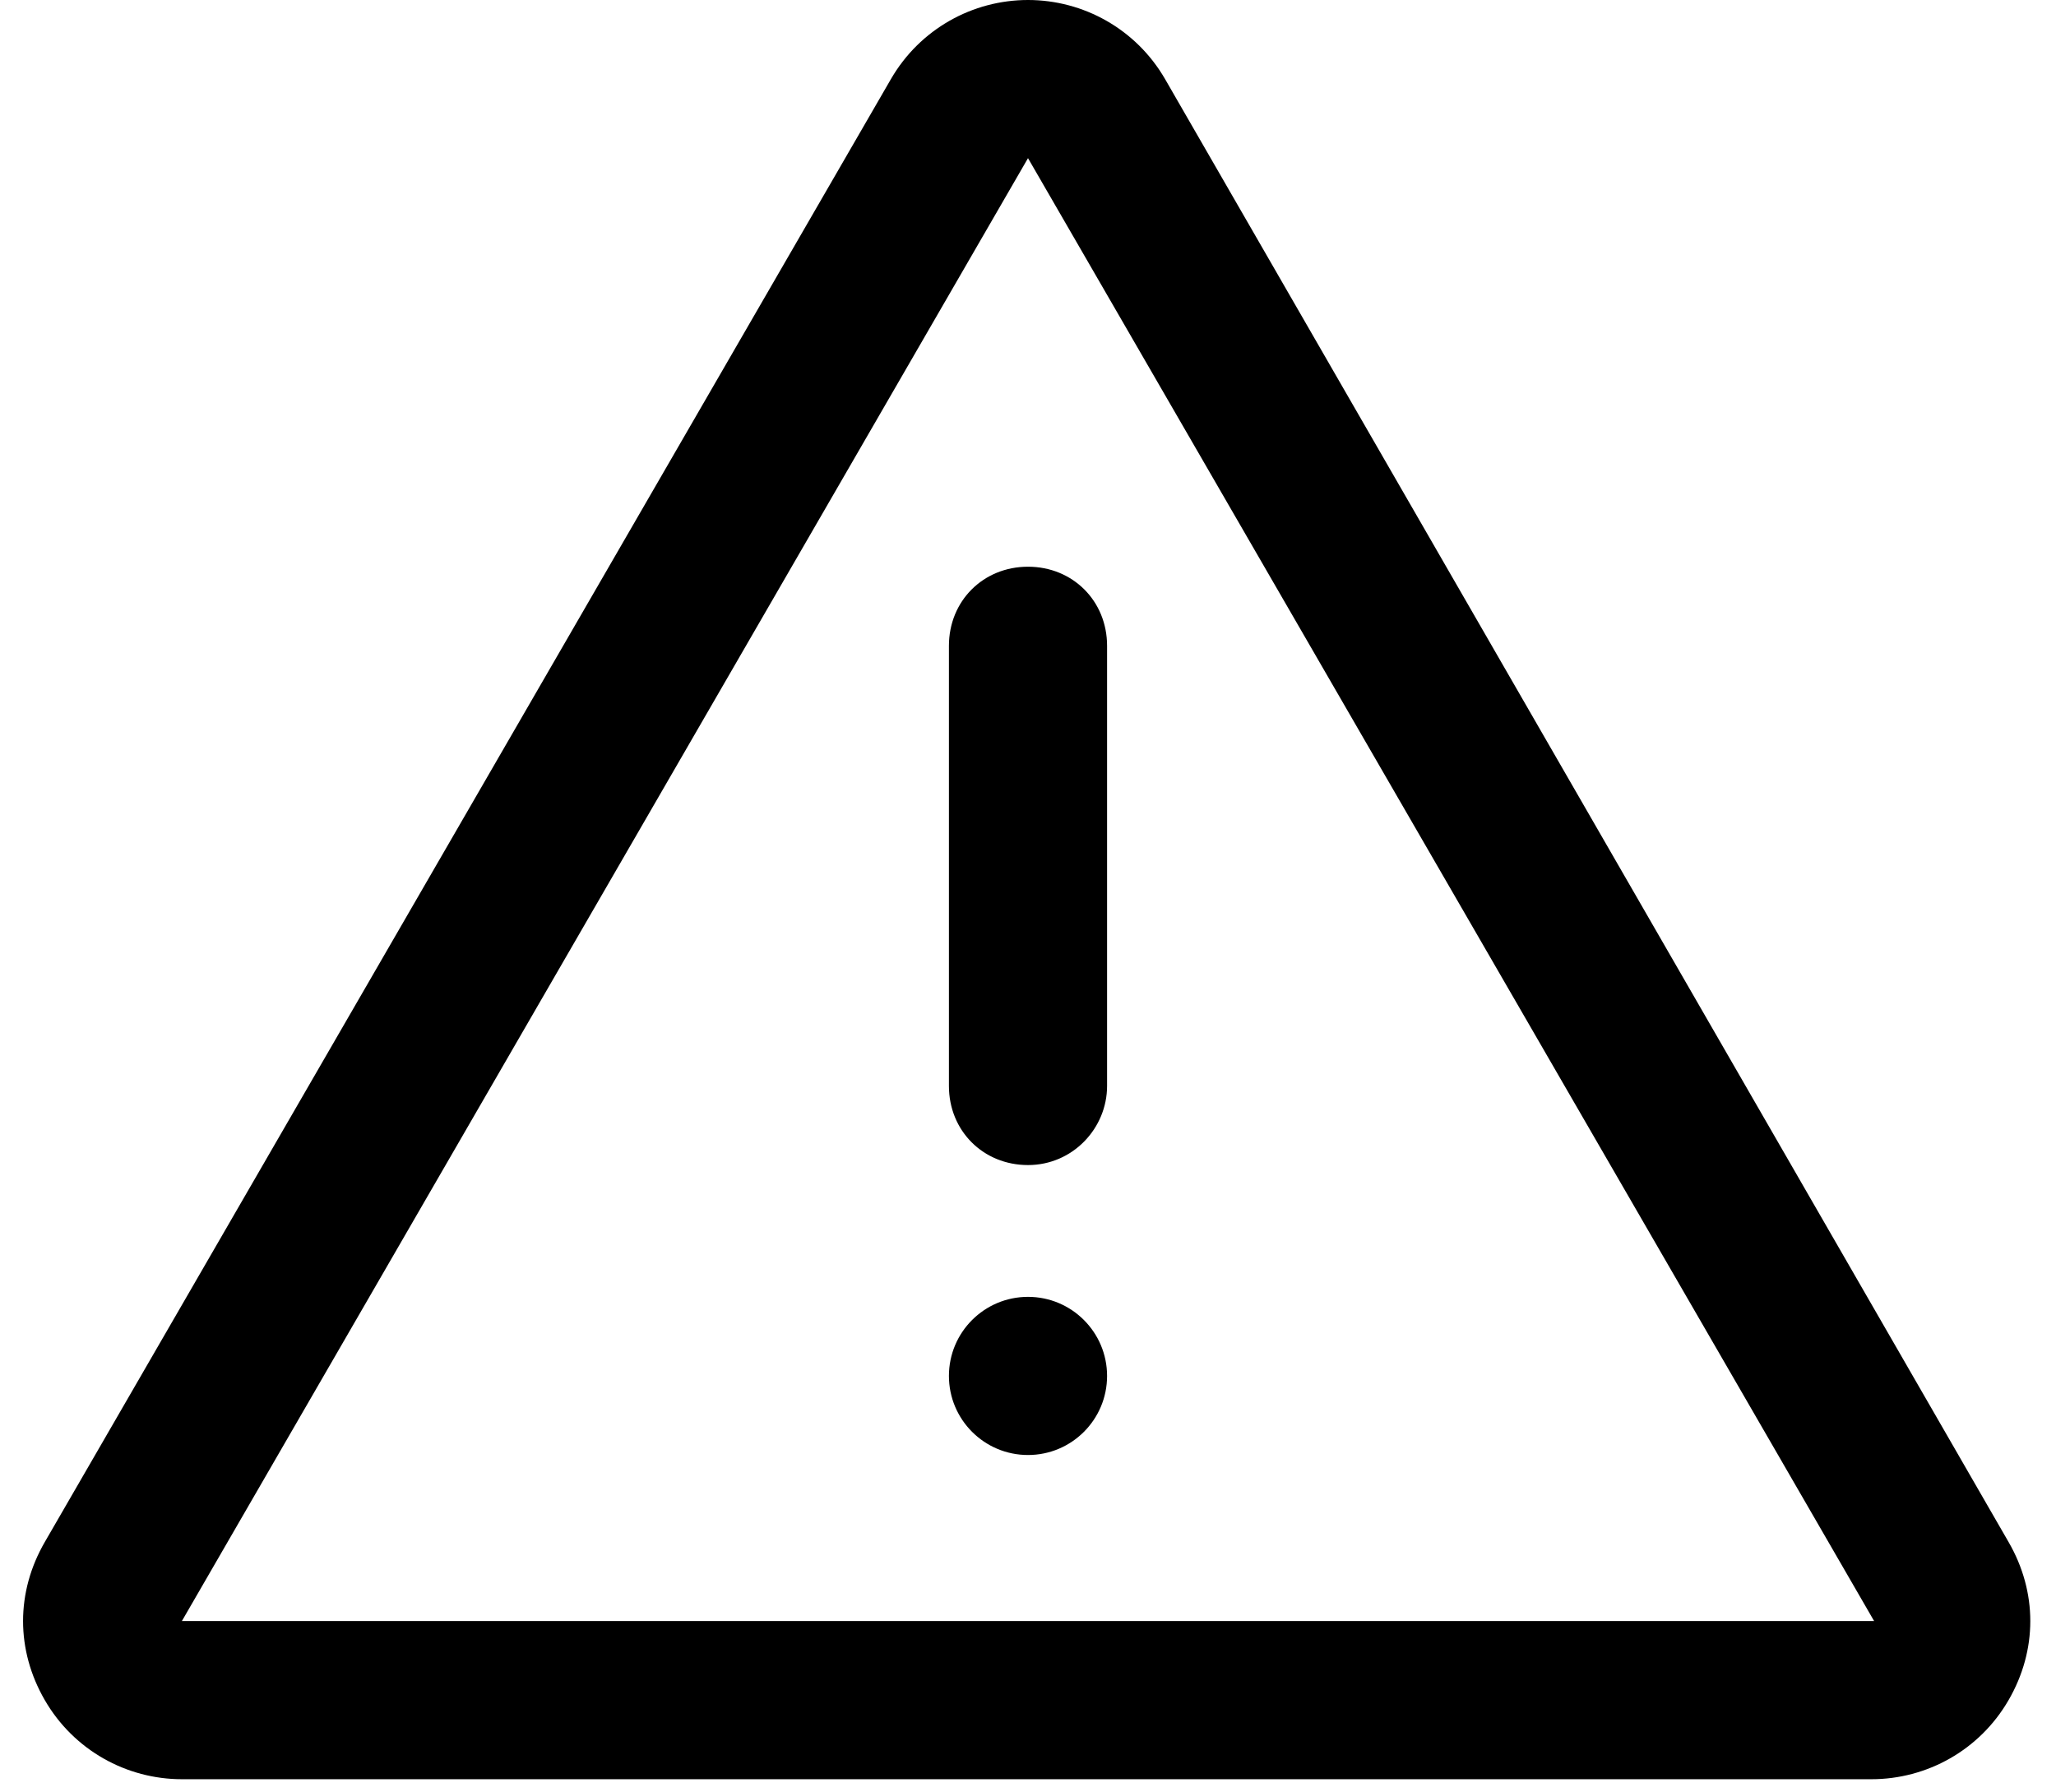 <svg width="78" height="68" viewBox="0 0 78 68" fill="none" xmlns="http://www.w3.org/2000/svg">
<path d="M39 6L71.1 61.5H6.9L39 6ZM39 0C36.9 0 34.9 1.1 33.8 3L1.7 58.5C0.6 60.4 0.6 62.6 1.7 64.5C2.8 66.4 4.8 67.5 6.9 67.5H71C73.1 67.5 75.1 66.4 76.2 64.5C77.3 62.6 77.3 60.4 76.2 58.5L44.2 3C43.1 1.1 41.1 0 39 0V0Z" fill="black"/>
<path d="M39 44.2C37.3 44.2 36 42.9 36 41.2V24.5C36 22.8 37.3 21.5 39 21.5C40.7 21.5 42 22.8 42 24.5V41.2C42 42.8 40.7 44.2 39 44.2Z" fill="black"/>
<path d="M39 55.2C40.657 55.2 42 53.857 42 52.2C42 50.543 40.657 49.2 39 49.2C37.343 49.2 36 50.543 36 52.2C36 53.857 37.343 55.2 39 55.2Z" fill="black"/>
</svg>
